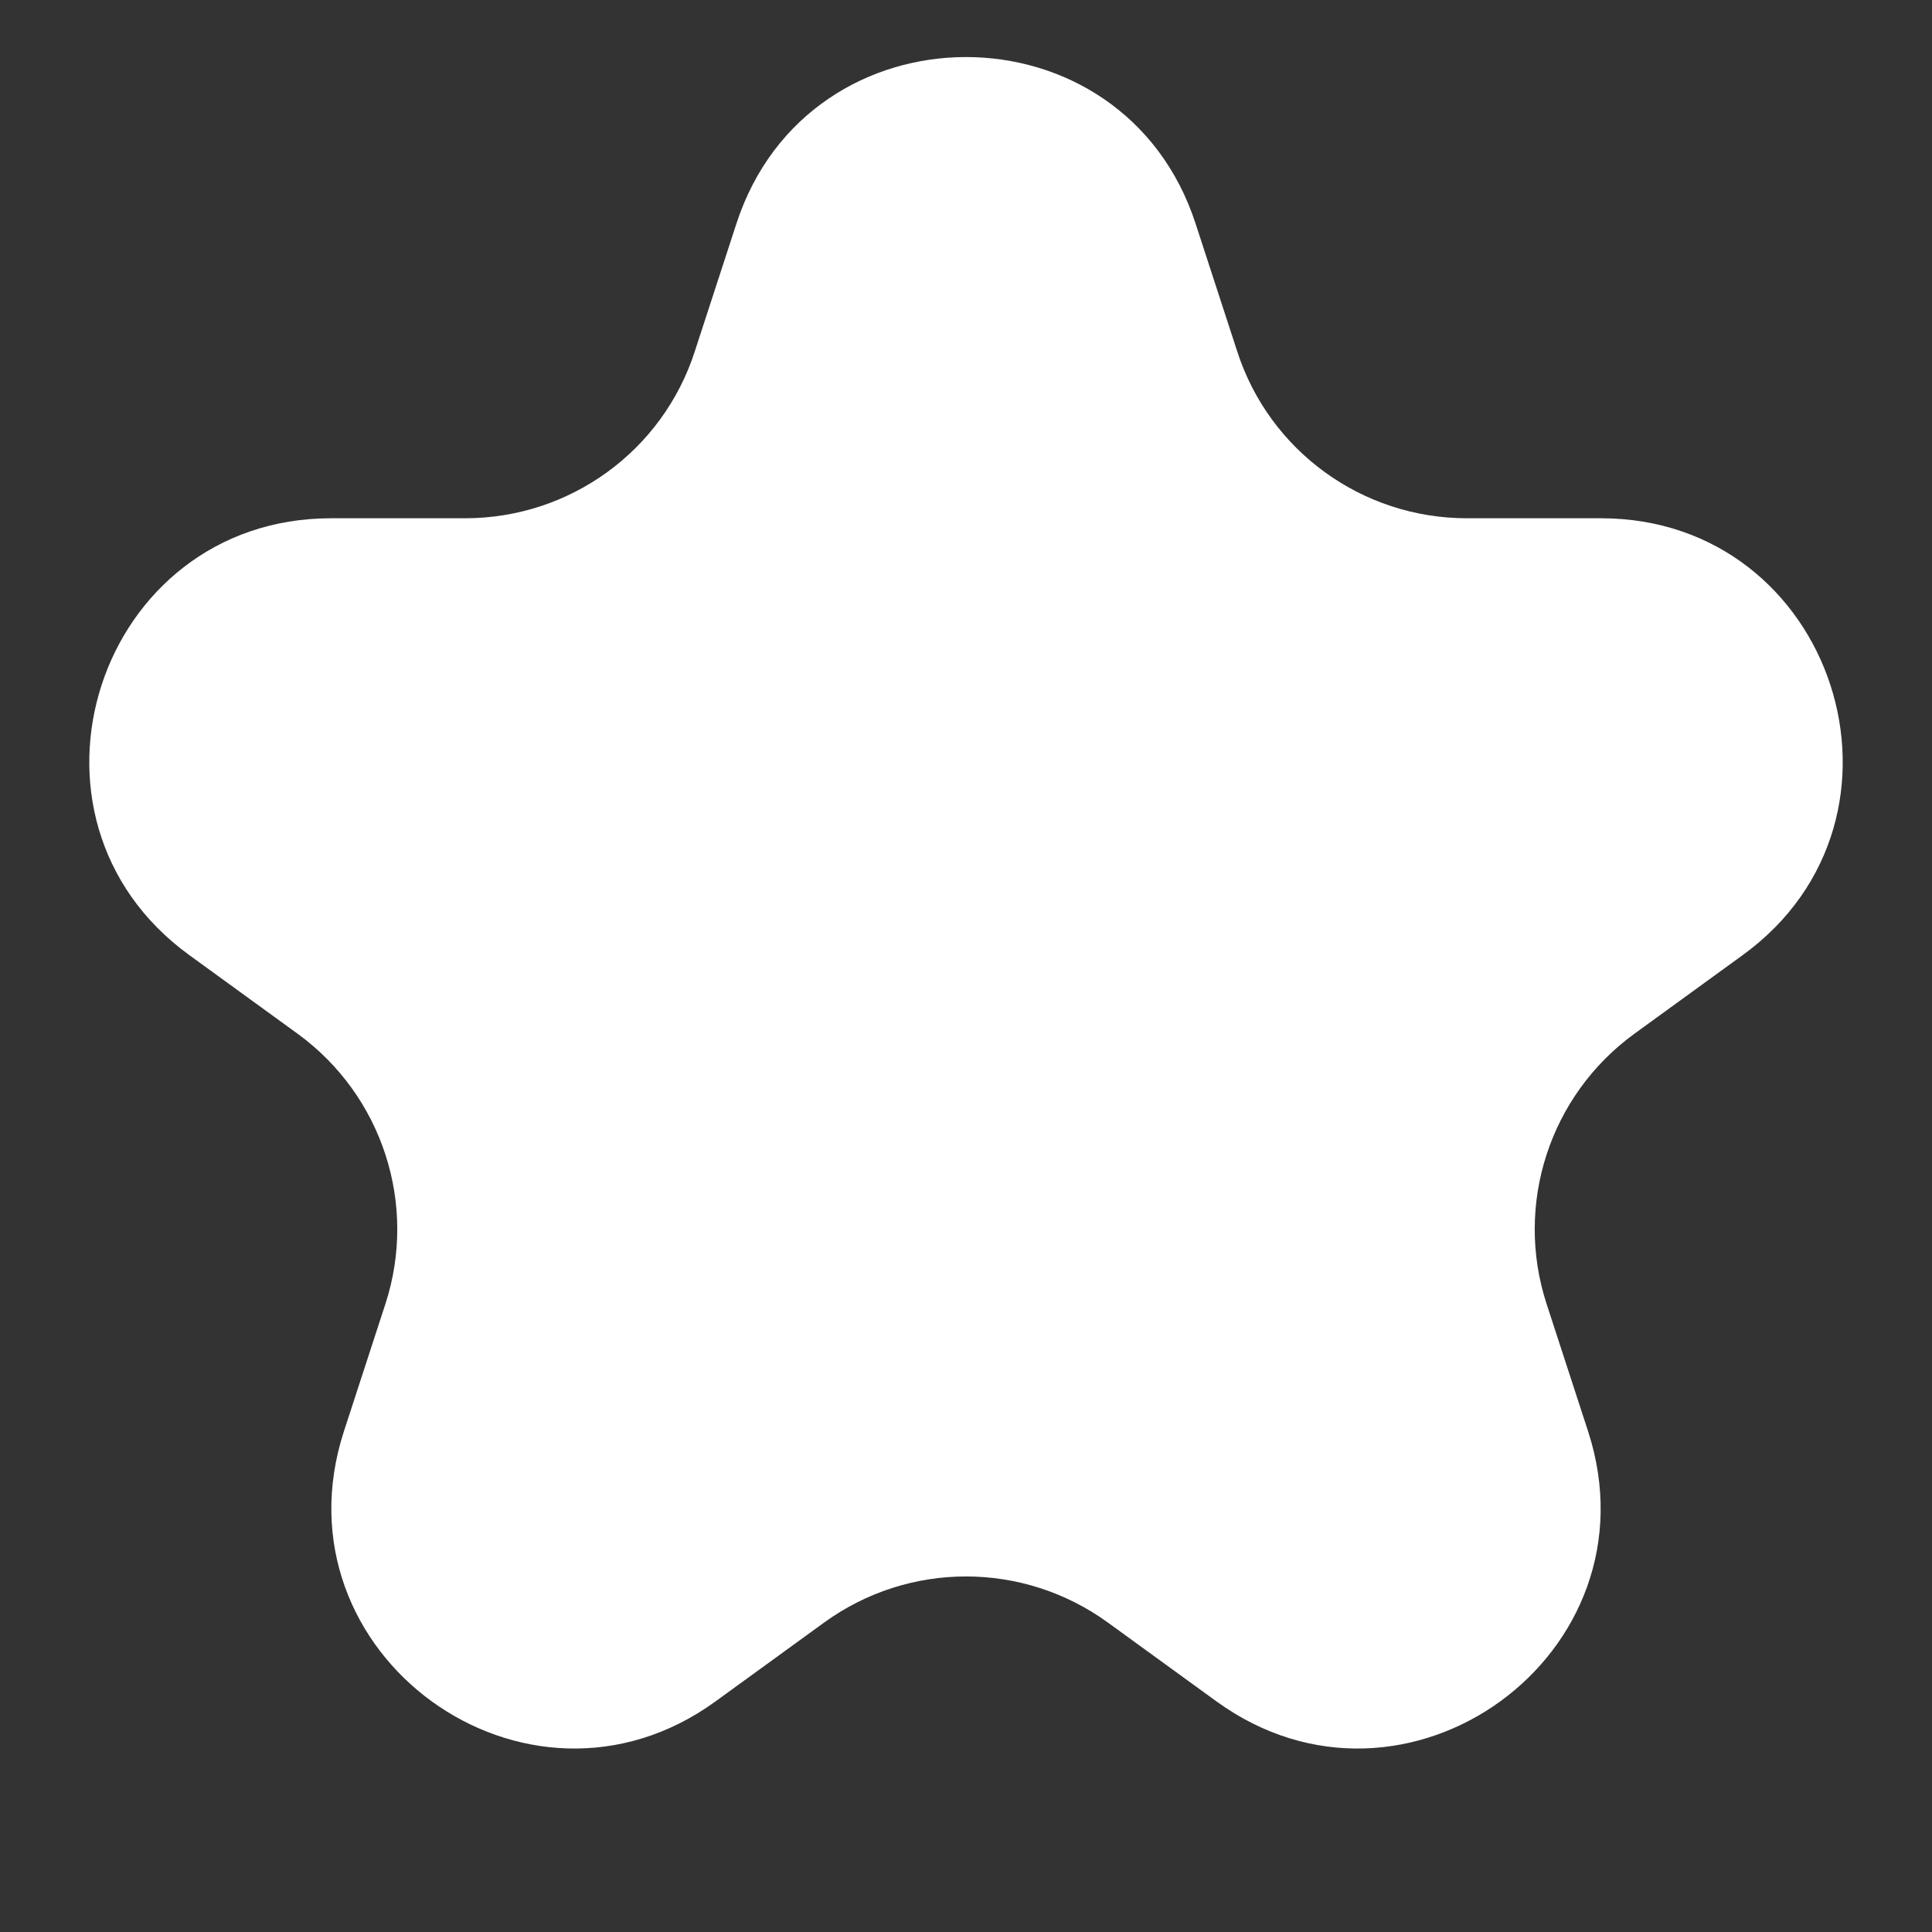 <svg width="8" height="8" viewBox="0 0 8 8" fill="none" xmlns="http://www.w3.org/2000/svg">
<rect x="0" y="0" width="8" height="8" fill="#333333" stroke="none"/>
<path d="M3.049 0.927C3.348 0.006 4.652 0.006 4.951 0.927L5.123 1.455C5.256 1.867 5.64 2.146 6.074 2.146H6.629C7.597 2.146 8 3.386 7.216 3.955L6.767 4.281C6.417 4.536 6.27 4.987 6.404 5.399L6.576 5.927C6.875 6.848 5.821 7.614 5.037 7.045L4.588 6.719C4.237 6.464 3.763 6.464 3.412 6.719L2.963 7.045C2.179 7.614 1.125 6.848 1.424 5.927L1.596 5.399C1.73 4.987 1.583 4.536 1.233 4.281L0.784 3.955C-0 3.386 0.403 2.146 1.371 2.146H1.926C2.36 2.146 2.744 1.867 2.877 1.455L3.049 0.927Z" fill="white"/>
</svg>
